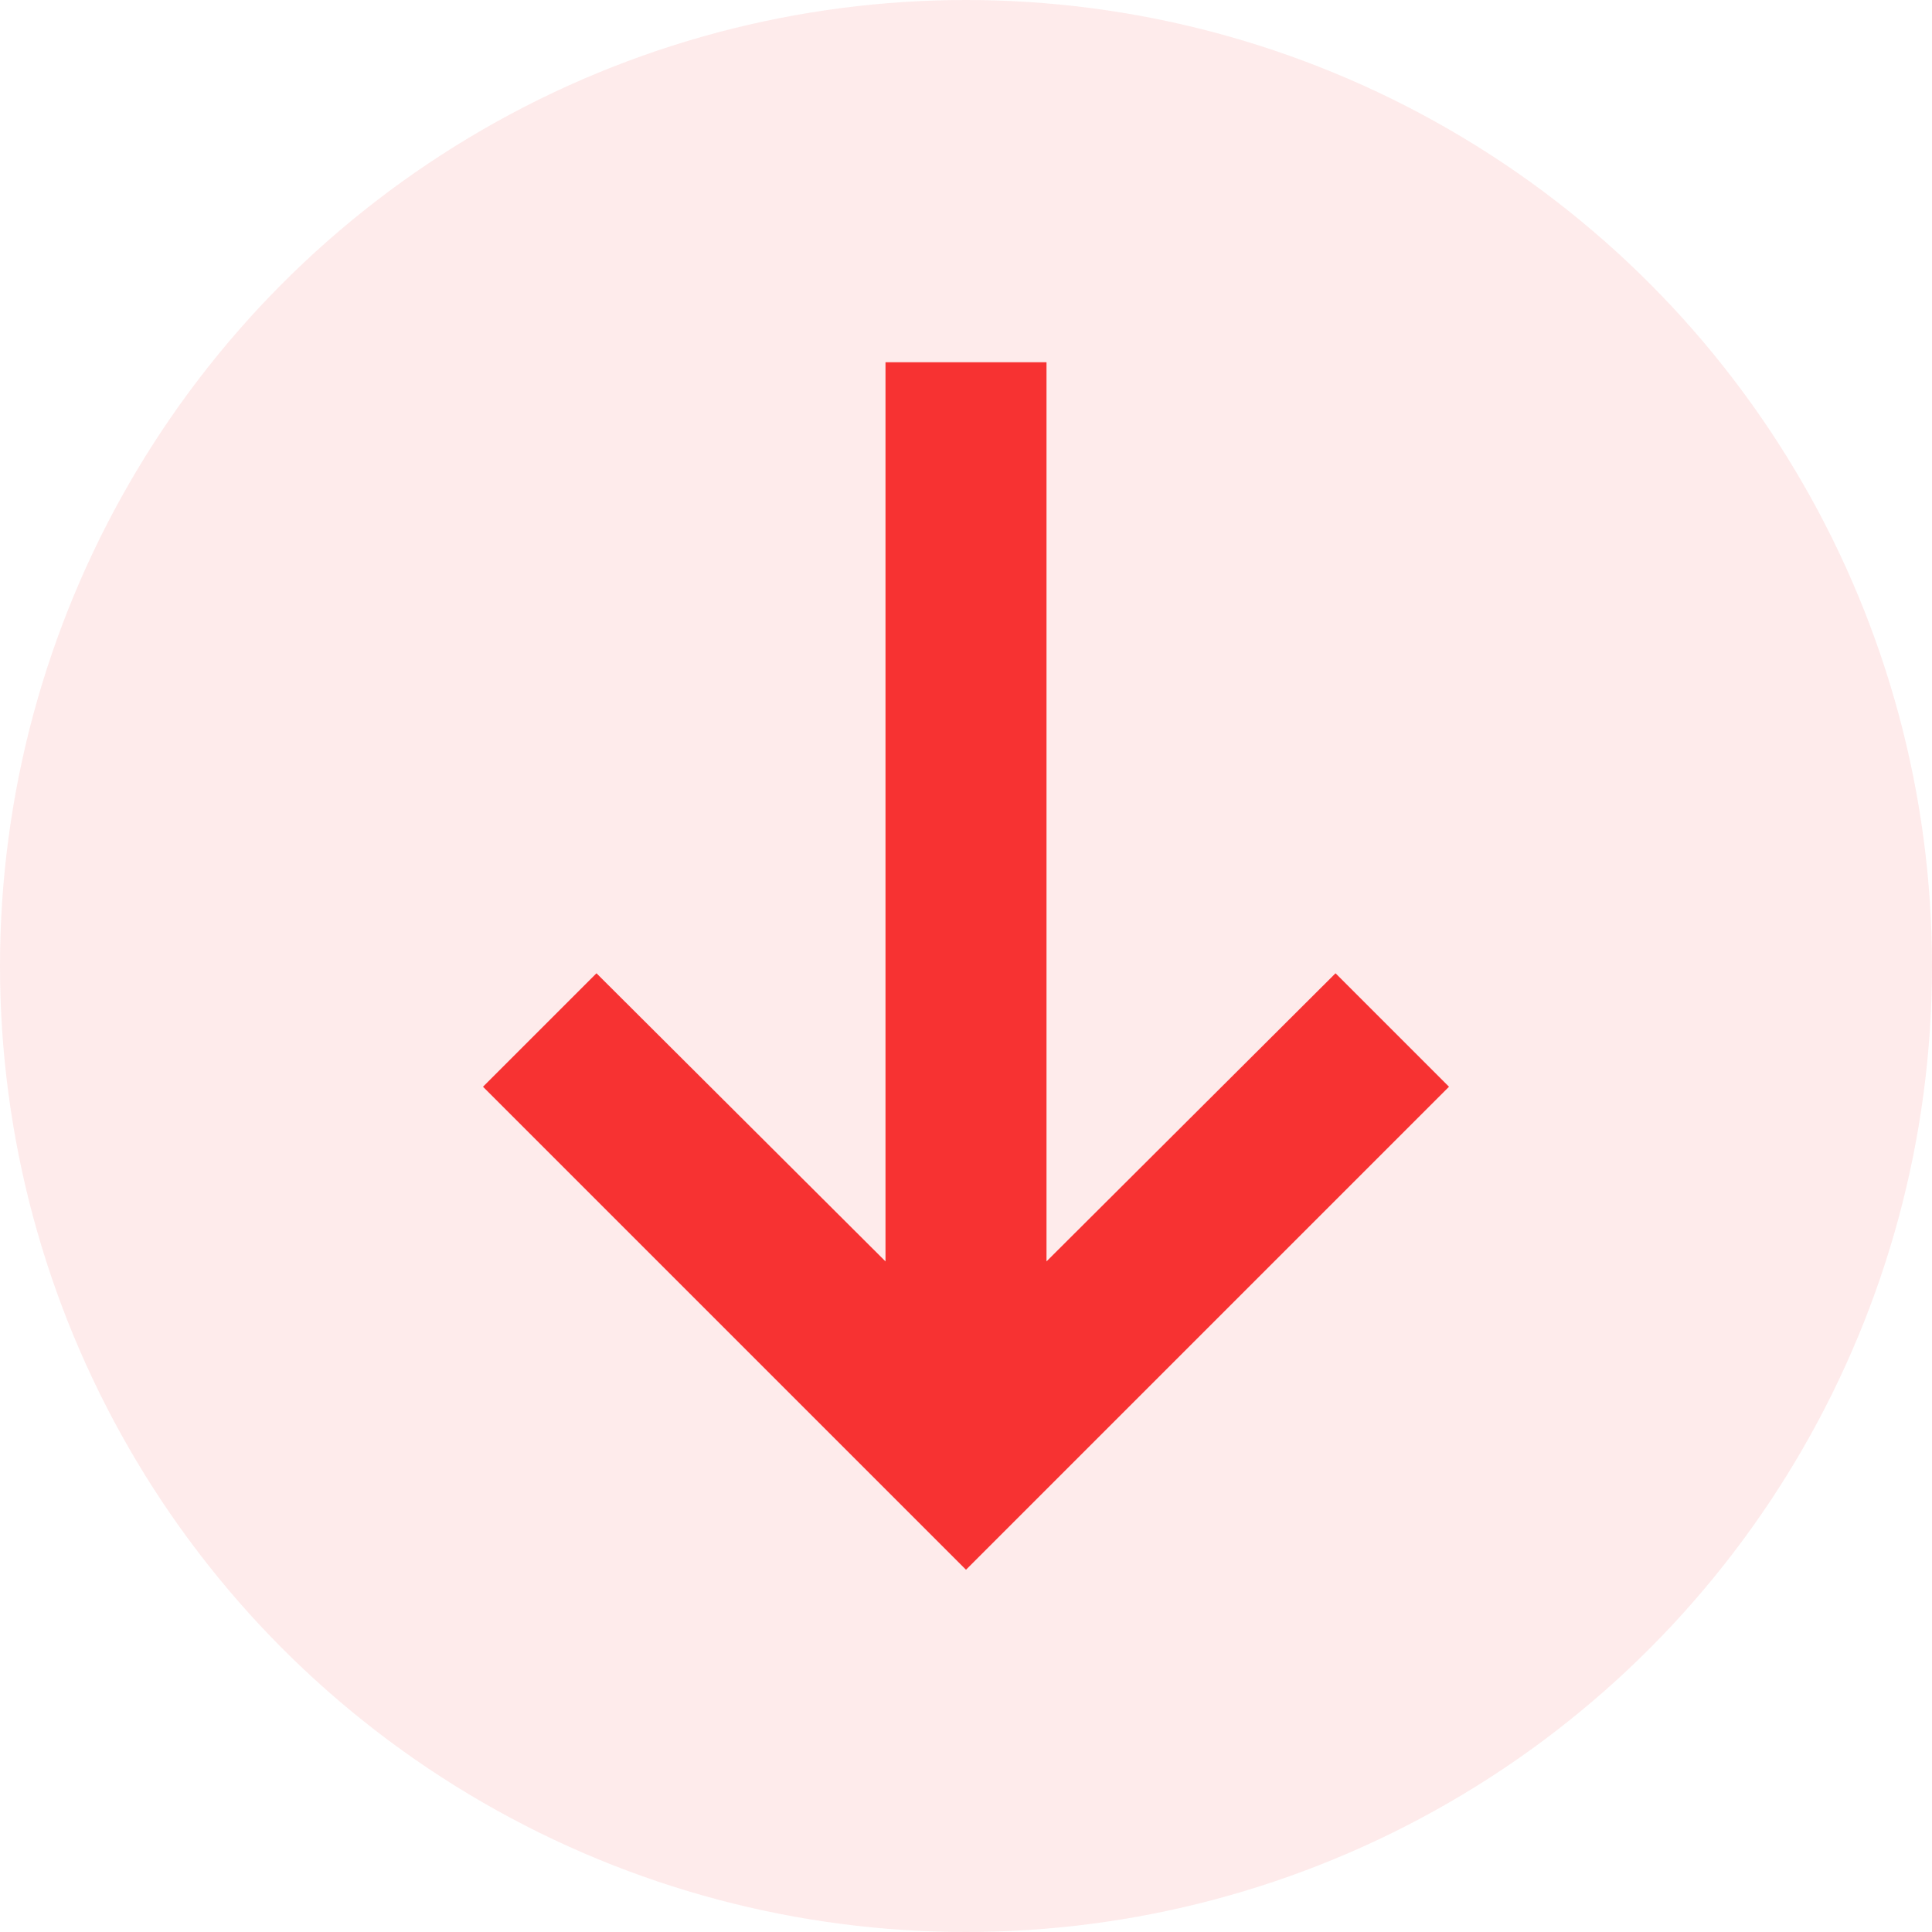 <svg width="30" height="30" viewBox="0 0 30 30" fill="none" xmlns="http://www.w3.org/2000/svg">
<g id="Group 12233">
<circle id="Ellipse 314" opacity="0.1" cx="15" cy="15" r="15" fill="#F73232"/>
<path id="Mask" d="M16.25 5.625V19.587L20.738 15.113L22.5 16.875L15 24.375L7.5 16.875L9.262 15.113L13.75 19.587L13.75 5.625H16.25Z" fill="#F73232"/>
</g>
</svg>
